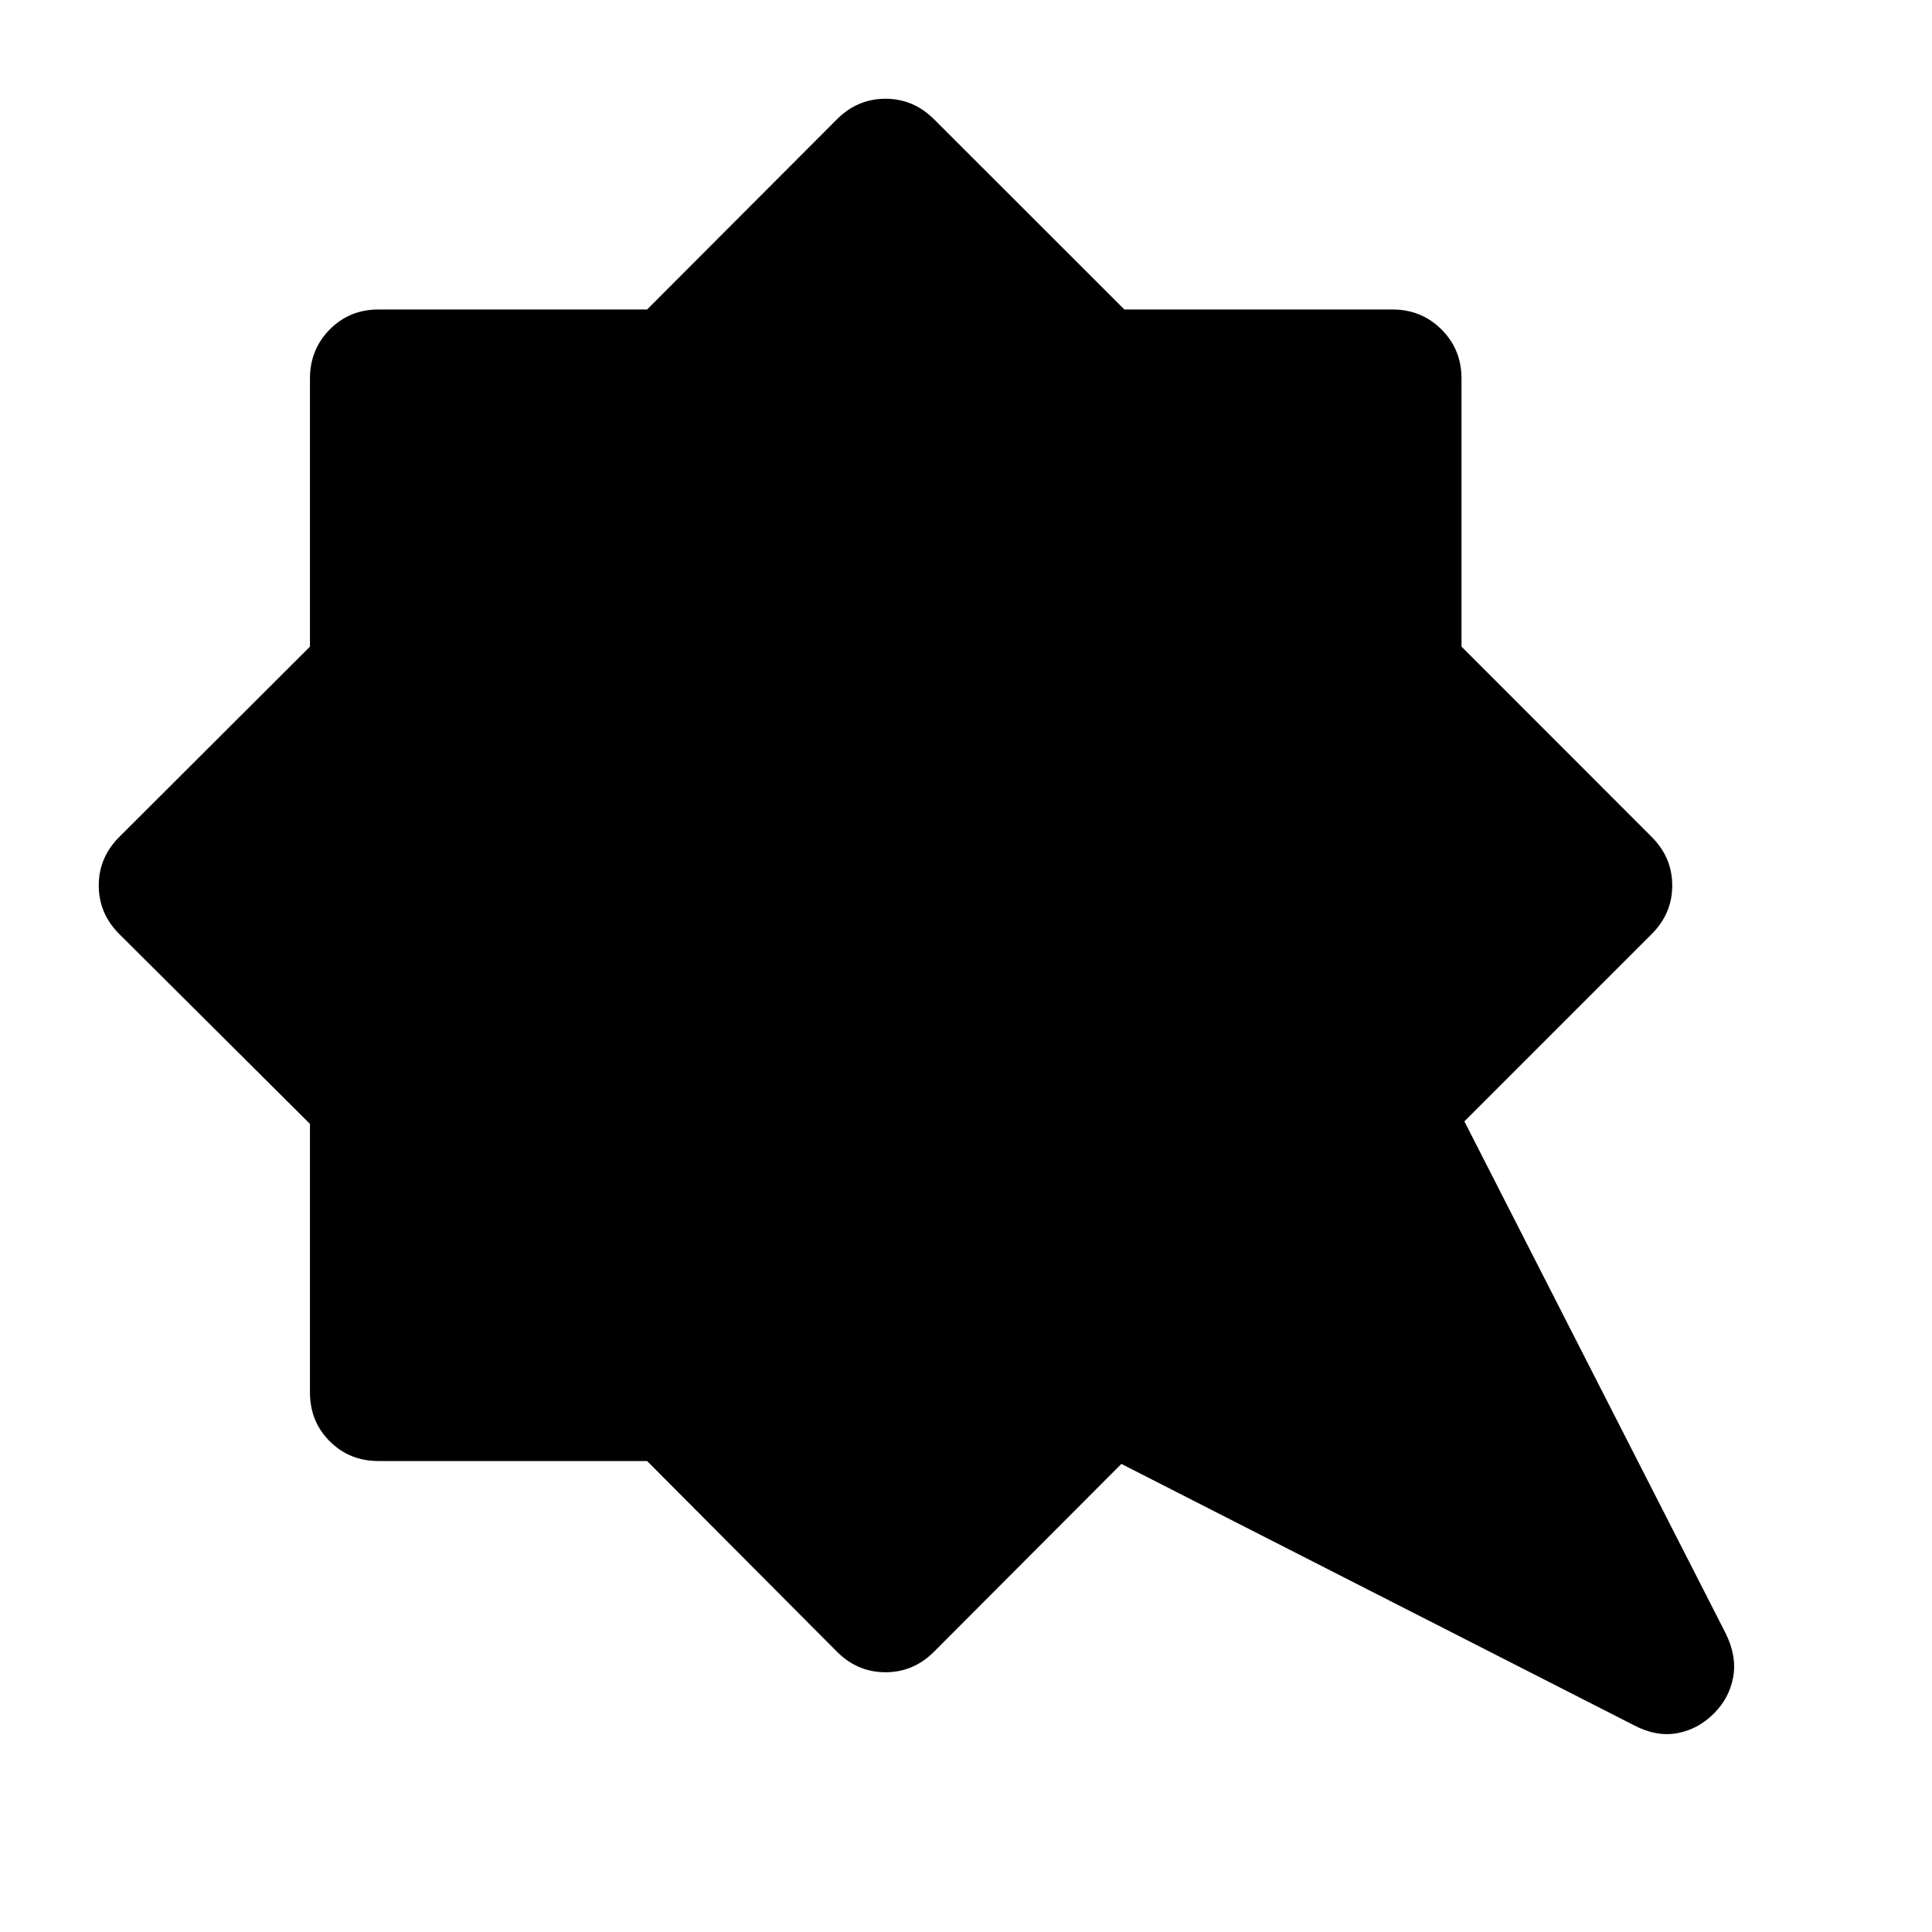 <svg xmlns="http://www.w3.org/2000/svg" width="48" height="48" viewBox="0 -960 960 960"><path d="M851.65-108.59q-7.95 7.96-18.39 9.82-10.43 1.86-21.63-4.1L557.2-232.59l-93.09 93.33q-10.2 10.19-24.11 10.19t-24.11-10.19l-94.34-94.76H188.09q-14.43 0-24.25-9.82t-9.82-24.25v-133.46l-94.76-94.34Q49.07-506.09 49.07-520t10.19-24.11l94.76-94.58v-133.22q0-14.43 9.82-24.37 9.82-9.94 24.25-9.94h133.46l94.34-94.52q10.2-10.19 24.11-10.19t24.11 10.19l94.58 94.52h133.22q14.43 0 24.37 9.94 9.94 9.94 9.94 24.37v133.22l94.52 94.58q10.19 10.2 10.19 24.11t-10.19 24.11l-93.09 93.09 129.72 254.19q5.72 11.44 3.86 21.87-1.86 10.44-9.58 18.15Z"/></svg>